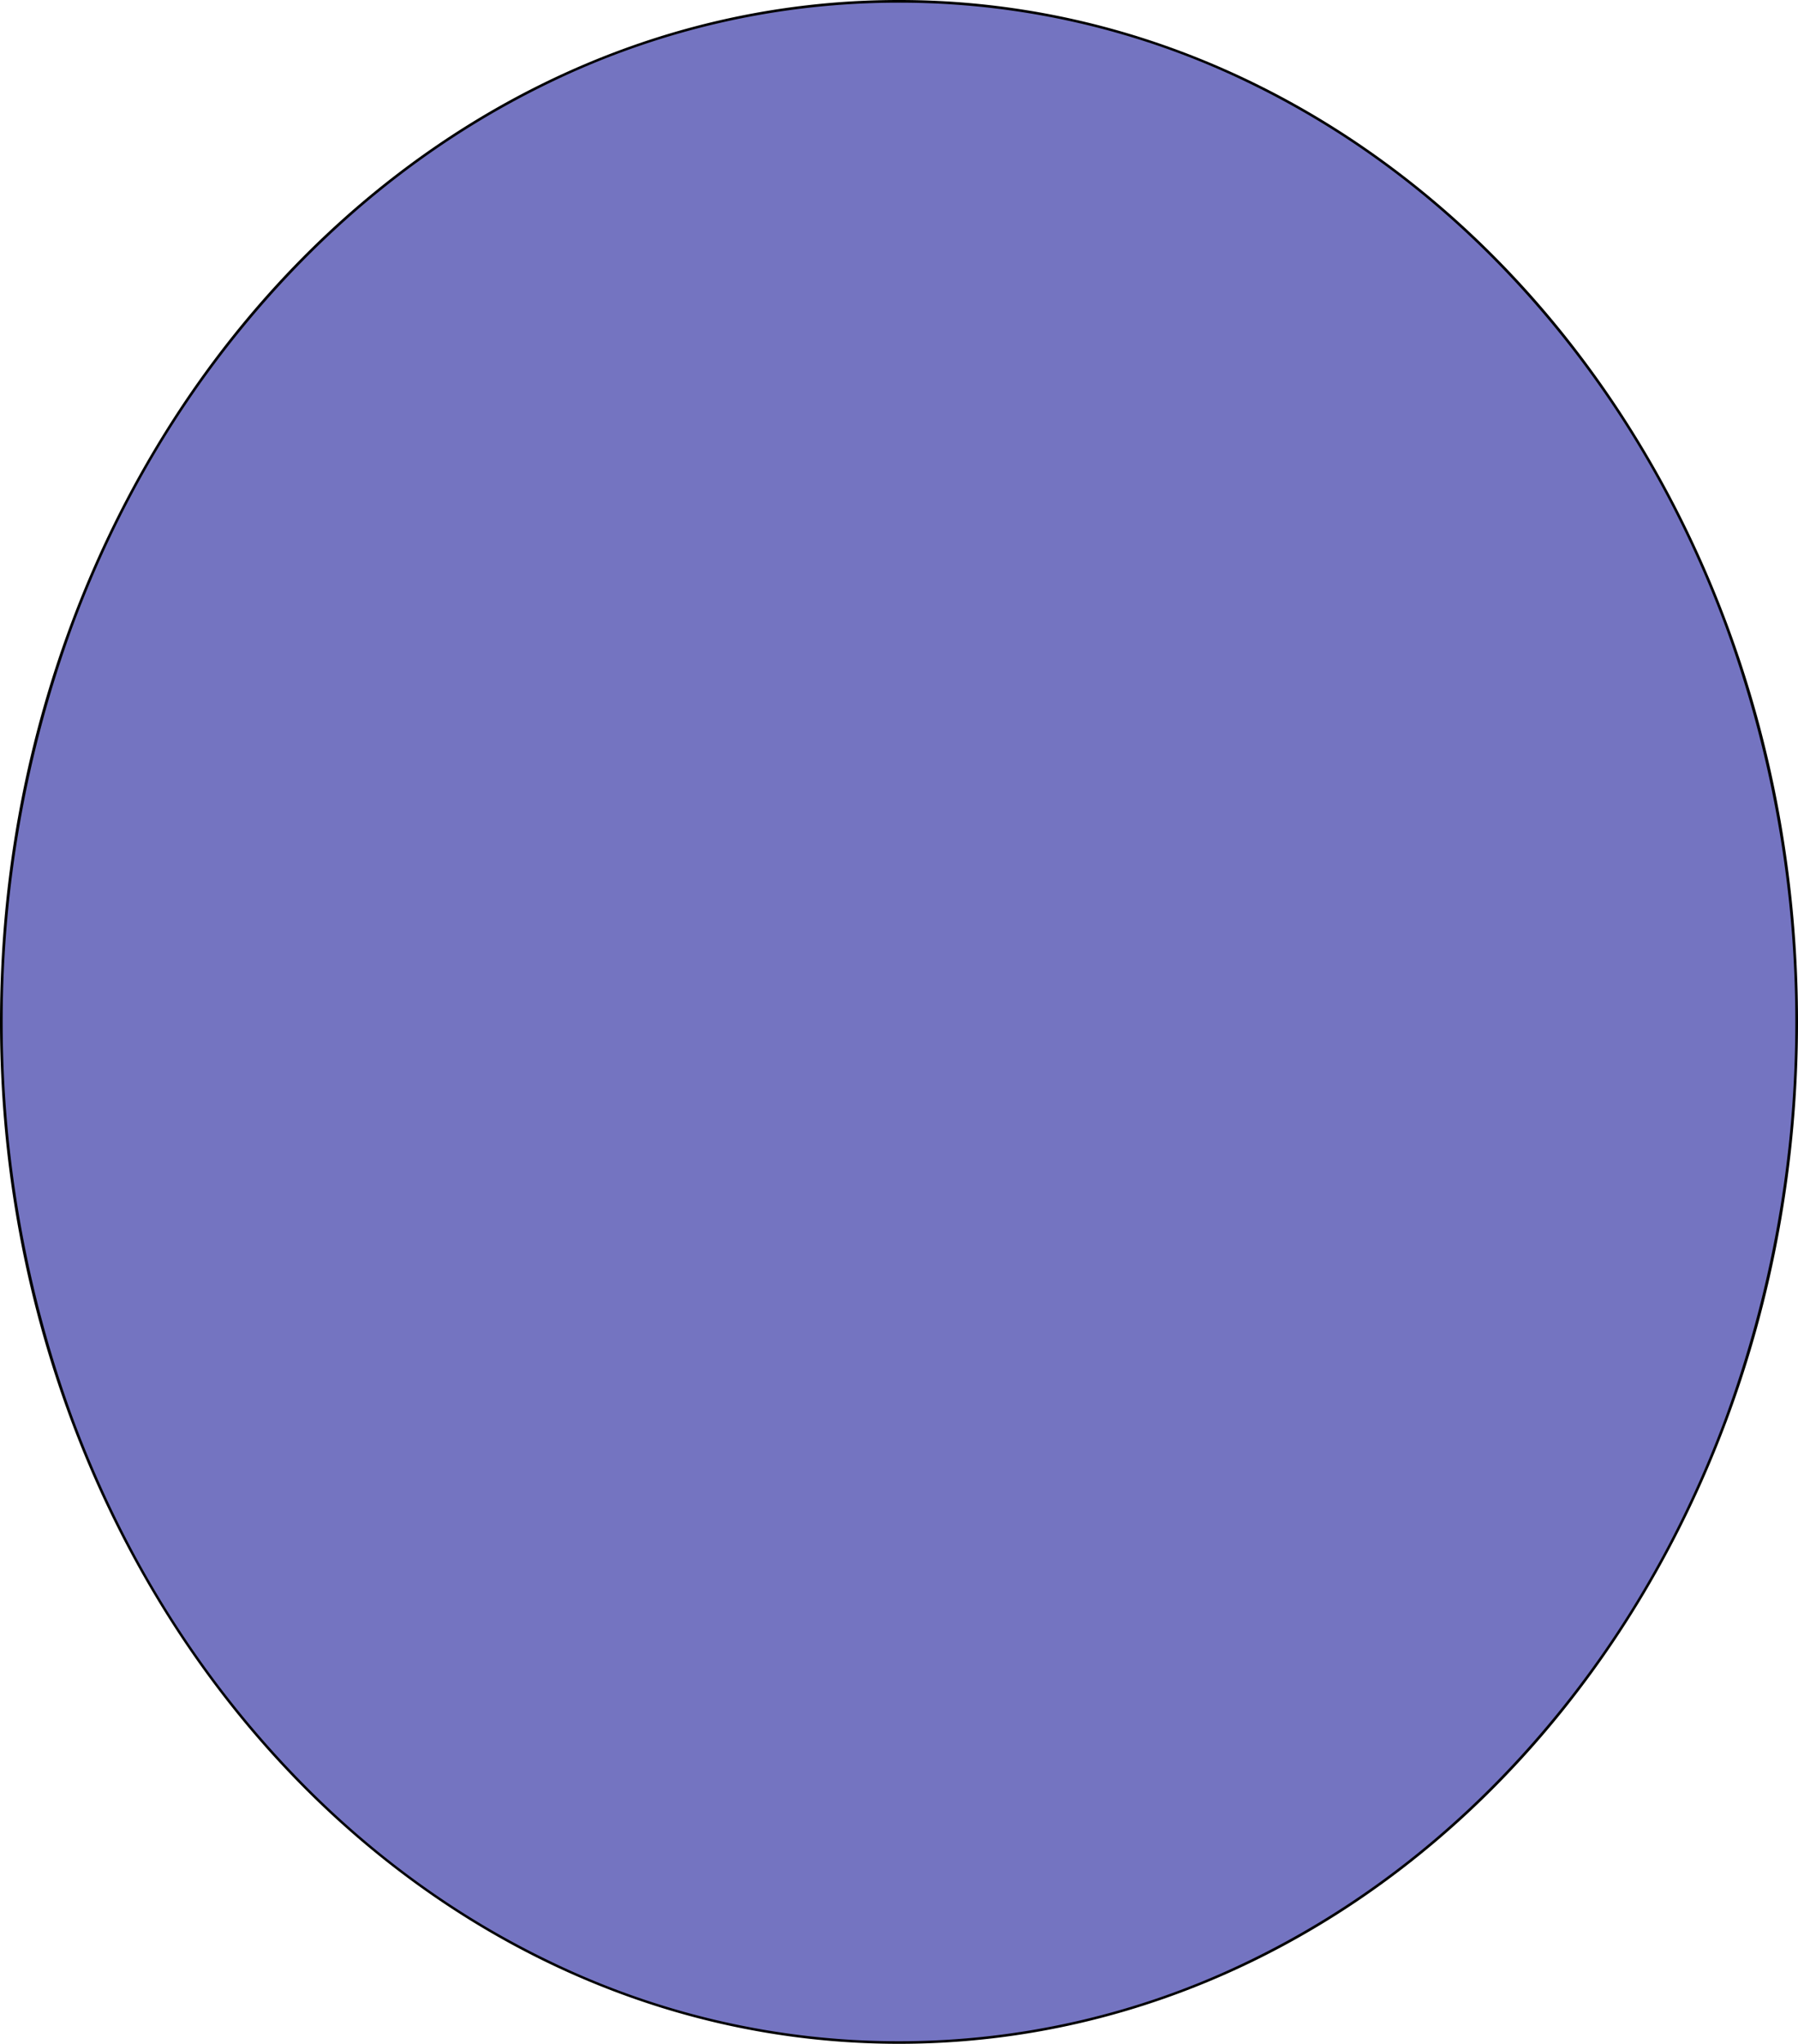 <svg xmlns="http://www.w3.org/2000/svg" viewBox="0 0 675 767"><defs><style>.cls-1{fill:#7474c1;}</style></defs><title>Recurso 2elipse2</title><g id="Capa_2" data-name="Capa 2"><g id="Capa_1-2" data-name="Capa 1"><path class="cls-1" d="M337.5,766.5a300.42,300.42,0,0,1-131.15-30.09c-40.13-19.28-76.17-46.9-107.12-82.07C35.56,582,.5,485.81.5,383.5S35.56,185,99.23,112.65c31-35.16,67-62.78,107.12-82.06a300.86,300.86,0,0,1,262.3,0c40.13,19.28,76.17,46.9,107.12,82.06C639.44,185,674.5,281.19,674.5,383.5S639.44,582,575.77,654.34c-30.95,35.17-67,62.79-107.12,82.07A300.42,300.42,0,0,1,337.5,766.5Z"/><path d="M337.5,1A300.09,300.09,0,0,1,468.44,31C508.5,50.3,544.49,77.87,575.4,113s55.18,76,72.14,121.58a432.36,432.36,0,0,1,0,297.86C630.58,578,606.31,618.89,575.4,654s-66.9,62.69-107,82a300.39,300.39,0,0,1-261.88,0c-40.06-19.26-76.05-46.83-107-82S44.42,578,27.46,532.43a432.36,432.36,0,0,1,0-297.86C44.42,189,68.69,148.11,99.6,113S166.5,50.3,206.56,31A300.09,300.09,0,0,1,337.5,1m0-1C151.1,0,0,171.7,0,383.5S151.1,767,337.5,767,675,595.3,675,383.5,523.9,0,337.5,0Z"/></g></g></svg>